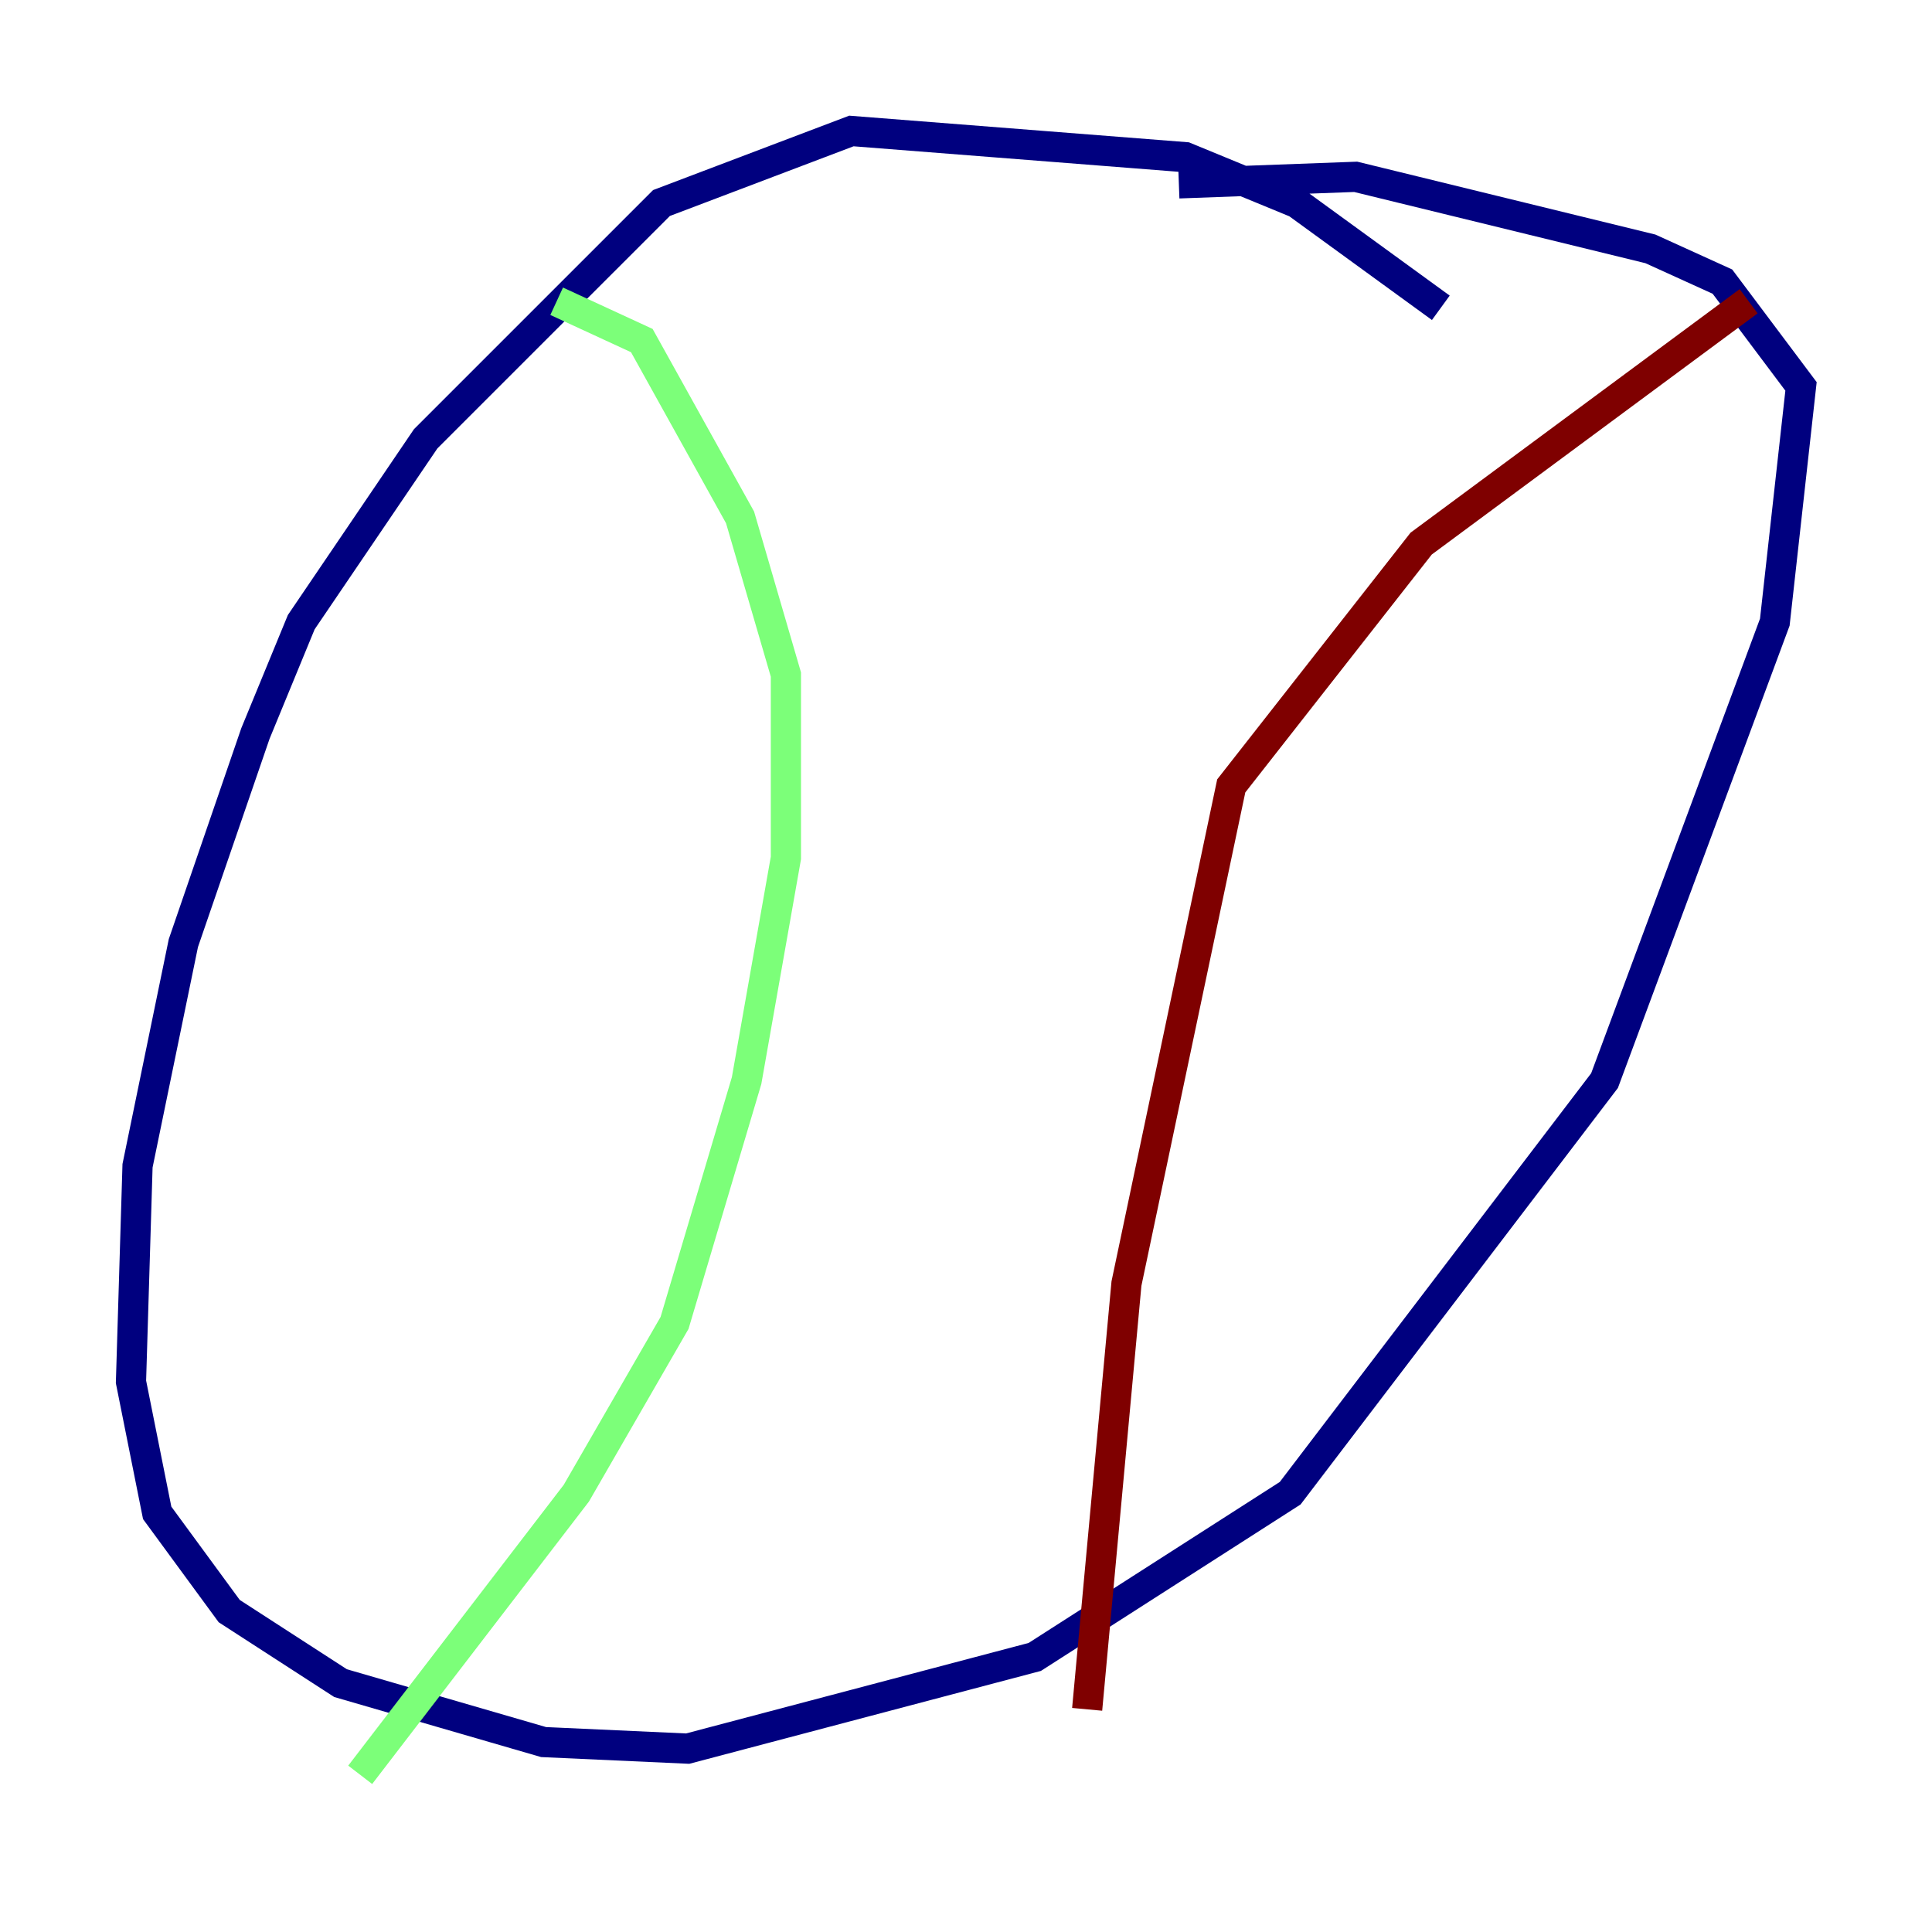 <?xml version="1.0" encoding="utf-8" ?>
<svg baseProfile="tiny" height="128" version="1.2" viewBox="0,0,128,128" width="128" xmlns="http://www.w3.org/2000/svg" xmlns:ev="http://www.w3.org/2001/xml-events" xmlns:xlink="http://www.w3.org/1999/xlink"><defs /><polyline fill="none" points="95.458,20.393 85.912,13.451 78.536,10.414 56.407,8.678 43.824,13.451 28.203,29.071 19.959,41.22 16.922,48.597 12.149,62.481 9.112,77.234 8.678,91.552 10.414,100.231 15.186,106.739 22.563,111.512 36.014,115.417 45.559,115.851 68.556,109.776 85.478,98.929 106.305,71.593 117.586,41.22 119.322,25.6 114.115,18.658 109.342,16.488 89.817,11.715 78.102,12.149" stroke="#00007f" stroke-width="2" /><polyline fill="none" points="36.881,19.959 42.522,22.563 49.031,34.278 52.068,44.691 52.068,56.841 49.464,71.593 44.691,87.647 38.183,98.929 23.864,117.586" stroke="#7cff79" stroke-width="2" /><polyline fill="none" points="115.851,19.959 94.156,36.014 81.573,52.068 74.63,85.044 72.027,113.248" stroke="#7f0000" stroke-width="2" /></svg>